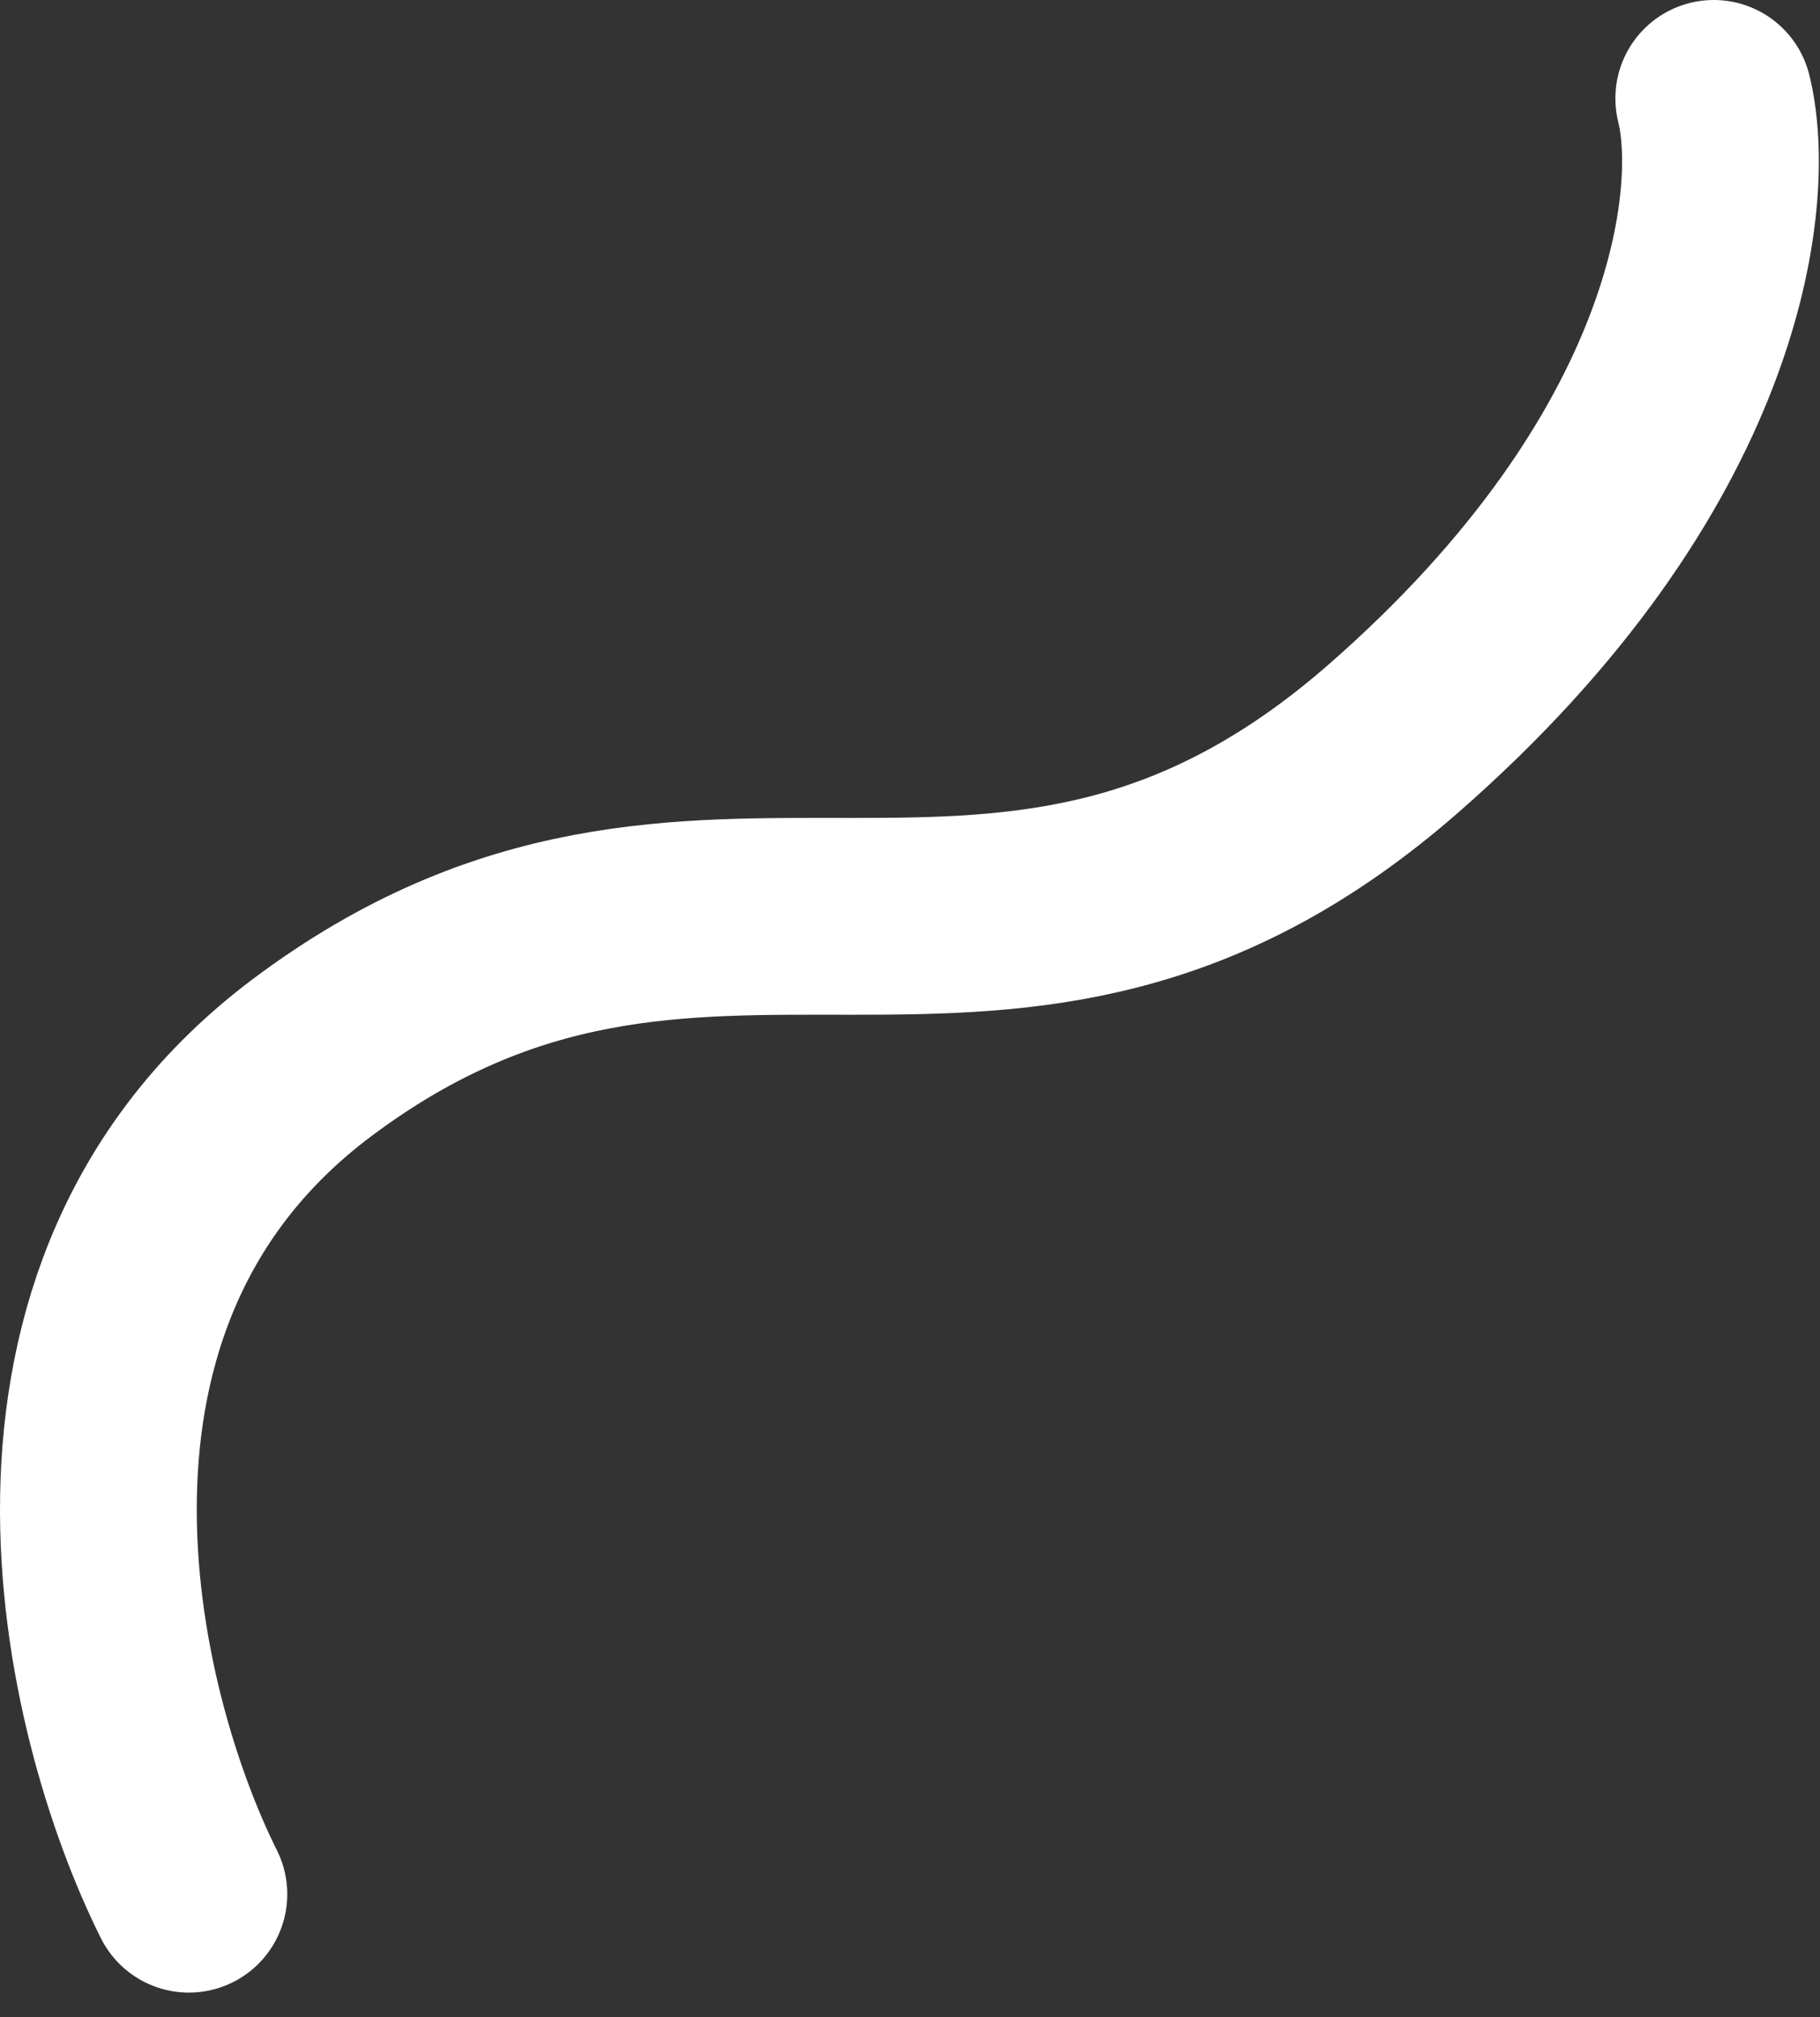 <svg viewBox="0 0 37 41" fill="none" xmlns="http://www.w3.org/2000/svg"><rect x="0" y="0" width="37" height="41" fill="#333333" stroke="none"/><path d="M3.84 38.5c-1.834-3.667-3.9-12.2 2.5-17 8-6 14 .5 22-6.5 6.4-5.6 7-11 6.5-13" stroke="#fff" stroke-width="4" stroke-linecap="round" stroke-linejoin="round"/></svg>